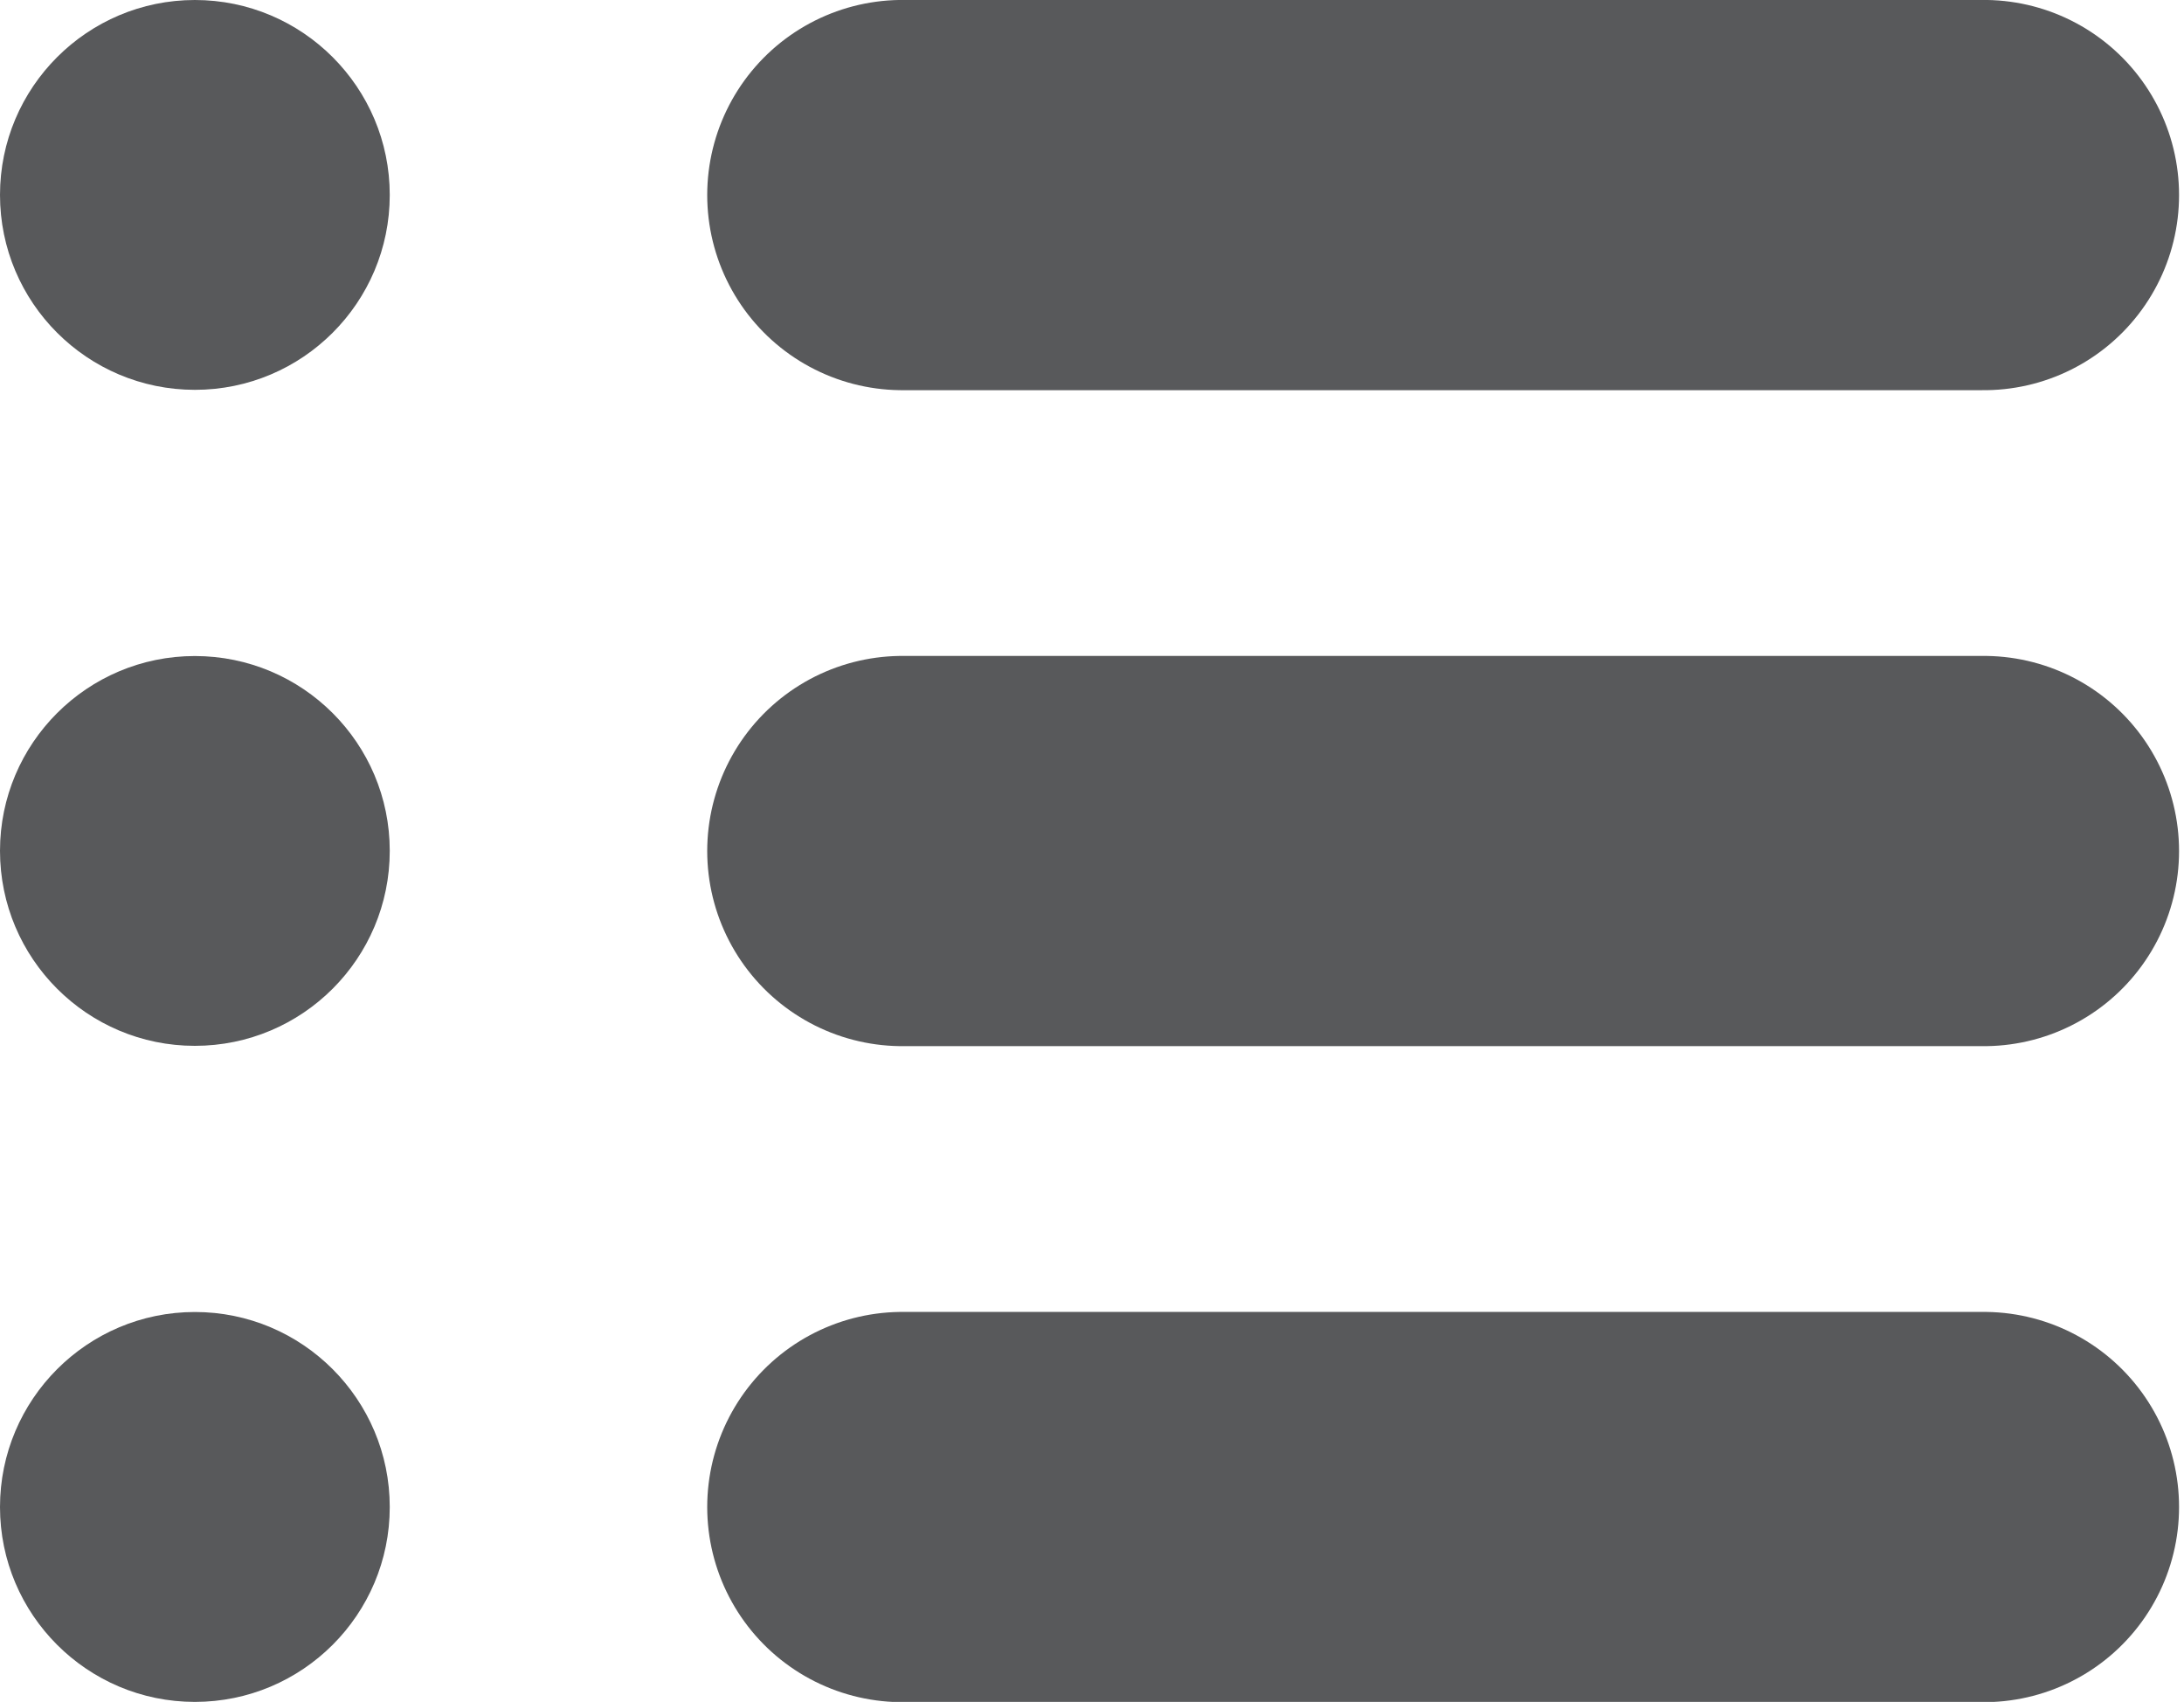 <?xml version="1.0" encoding="utf-8"?>
<!-- Generator: Adobe Illustrator 16.0.0, SVG Export Plug-In . SVG Version: 6.00 Build 0)  -->
<!DOCTYPE svg PUBLIC "-//W3C//DTD SVG 1.1//EN" "http://www.w3.org/Graphics/SVG/1.1/DTD/svg11.dtd">
<svg version="1.1" id="Layer_1" xmlns="http://www.w3.org/2000/svg" xmlns:xlink="http://www.w3.org/1999/xlink" x="0px" y="0px"
	 width="65.965px" height="51.396px" viewBox="0 0 65.965 51.396" enable-background="new 0 0 65.965 51.396" xml:space="preserve">
<g>
	<path fill="#58595B" d="M11.772,5.887c0,3.252-2.637,5.886-5.887,5.886C2.639,11.772,0,9.139,0,5.887C0,2.639,2.639,0,5.886,0
		C9.136,0,11.772,2.639,11.772,5.887z"/>
	
		<line fill="none" stroke="#58595B" stroke-width="11.785" stroke-linecap="round" stroke-linejoin="round" stroke-miterlimit="10" x1="27.253" y1="5.891" x2="59.923" y2="5.891"/>
	<path fill="#58595B" d="M11.772,25.695c0,3.254-2.637,5.889-5.887,5.889C2.639,31.584,0,28.949,0,25.695
		c0-3.25,2.639-5.883,5.886-5.883C9.136,19.813,11.772,22.445,11.772,25.695z"/>
	
		<line fill="none" stroke="#58595B" stroke-width="11.785" stroke-linecap="round" stroke-linejoin="round" stroke-miterlimit="10" x1="27.253" y1="25.701" x2="59.923" y2="25.701"/>
	<path fill="#58595B" d="M11.772,45.512c0,3.25-2.637,5.885-5.887,5.885C2.639,51.396,0,48.762,0,45.512
		c0-3.249,2.639-5.89,5.886-5.89C9.136,39.622,11.772,42.263,11.772,45.512z"/>
	
		<line fill="none" stroke="#58595B" stroke-width="11.785" stroke-linecap="round" stroke-linejoin="round" stroke-miterlimit="10" x1="27.253" y1="45.512" x2="59.923" y2="45.512"/>
</g>
</svg>
